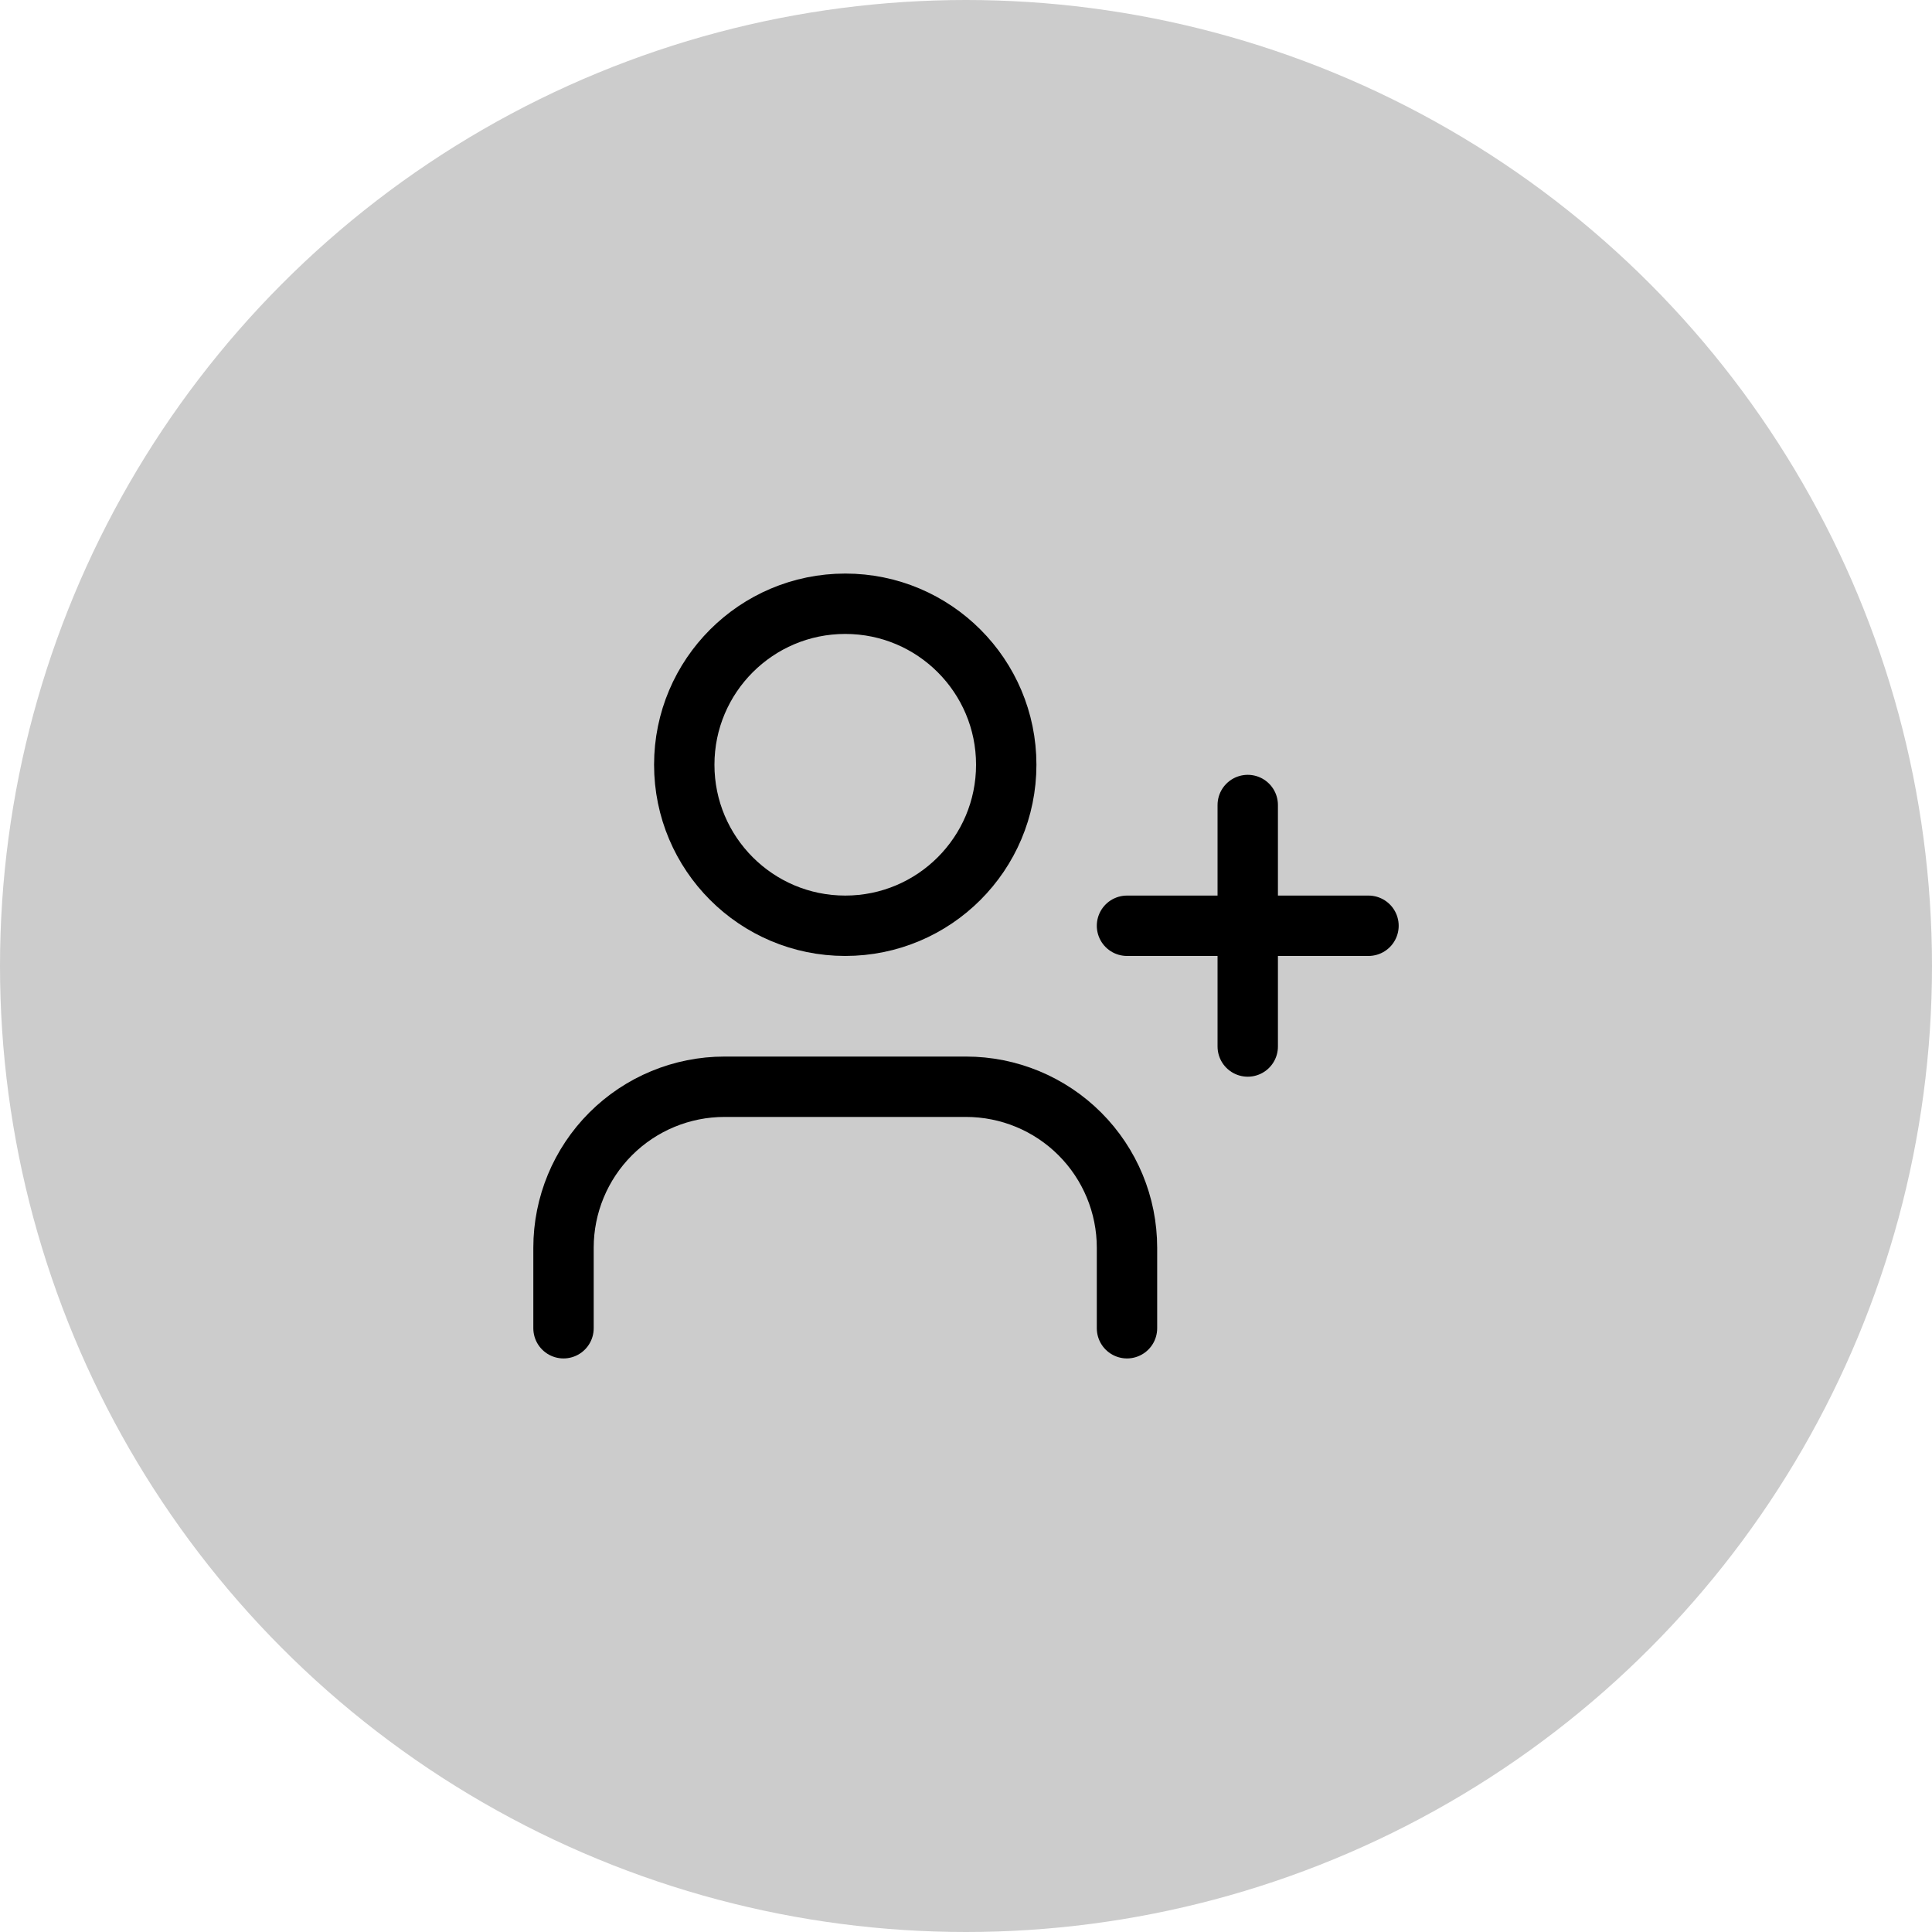 <svg width="64" height="64" viewBox="0 0 64 64" fill="none" xmlns="http://www.w3.org/2000/svg">
<circle cx="32" cy="32" r="32" fill="black" fill-opacity="0.2" style="fill:black;fill-opacity:0.2;"/>
<path d="M37.333 44V41.333C37.333 39.919 36.772 38.562 35.771 37.562C34.771 36.562 33.415 36 32 36H24C22.586 36 21.229 36.562 20.229 37.562C19.229 38.562 18.667 39.919 18.667 41.333V44" stroke="#D8A409" style="stroke:#D8A409;stroke:color(display-p3 0.847 0.643 0.035);stroke-opacity:1;" stroke-width="2" stroke-linecap="round" stroke-linejoin="round"/>
<path d="M28 30.667C30.946 30.667 33.333 28.279 33.333 25.333C33.333 22.388 30.946 20 28 20C25.055 20 22.667 22.388 22.667 25.333C22.667 28.279 25.055 30.667 28 30.667Z" stroke="#D8A409" style="stroke:#D8A409;stroke:color(display-p3 0.847 0.643 0.035);stroke-opacity:1;" stroke-width="2" stroke-linecap="round" stroke-linejoin="round"/>
<path d="M41.333 26.667V34.667" stroke="#D8A409" style="stroke:#D8A409;stroke:color(display-p3 0.847 0.643 0.035);stroke-opacity:1;" stroke-width="2" stroke-linecap="round" stroke-linejoin="round"/>
<path d="M45.333 30.667H37.333" stroke="#D8A409" style="stroke:#D8A409;stroke:color(display-p3 0.847 0.643 0.035);stroke-opacity:1;" stroke-width="2" stroke-linecap="round" stroke-linejoin="round"/>
</svg>
